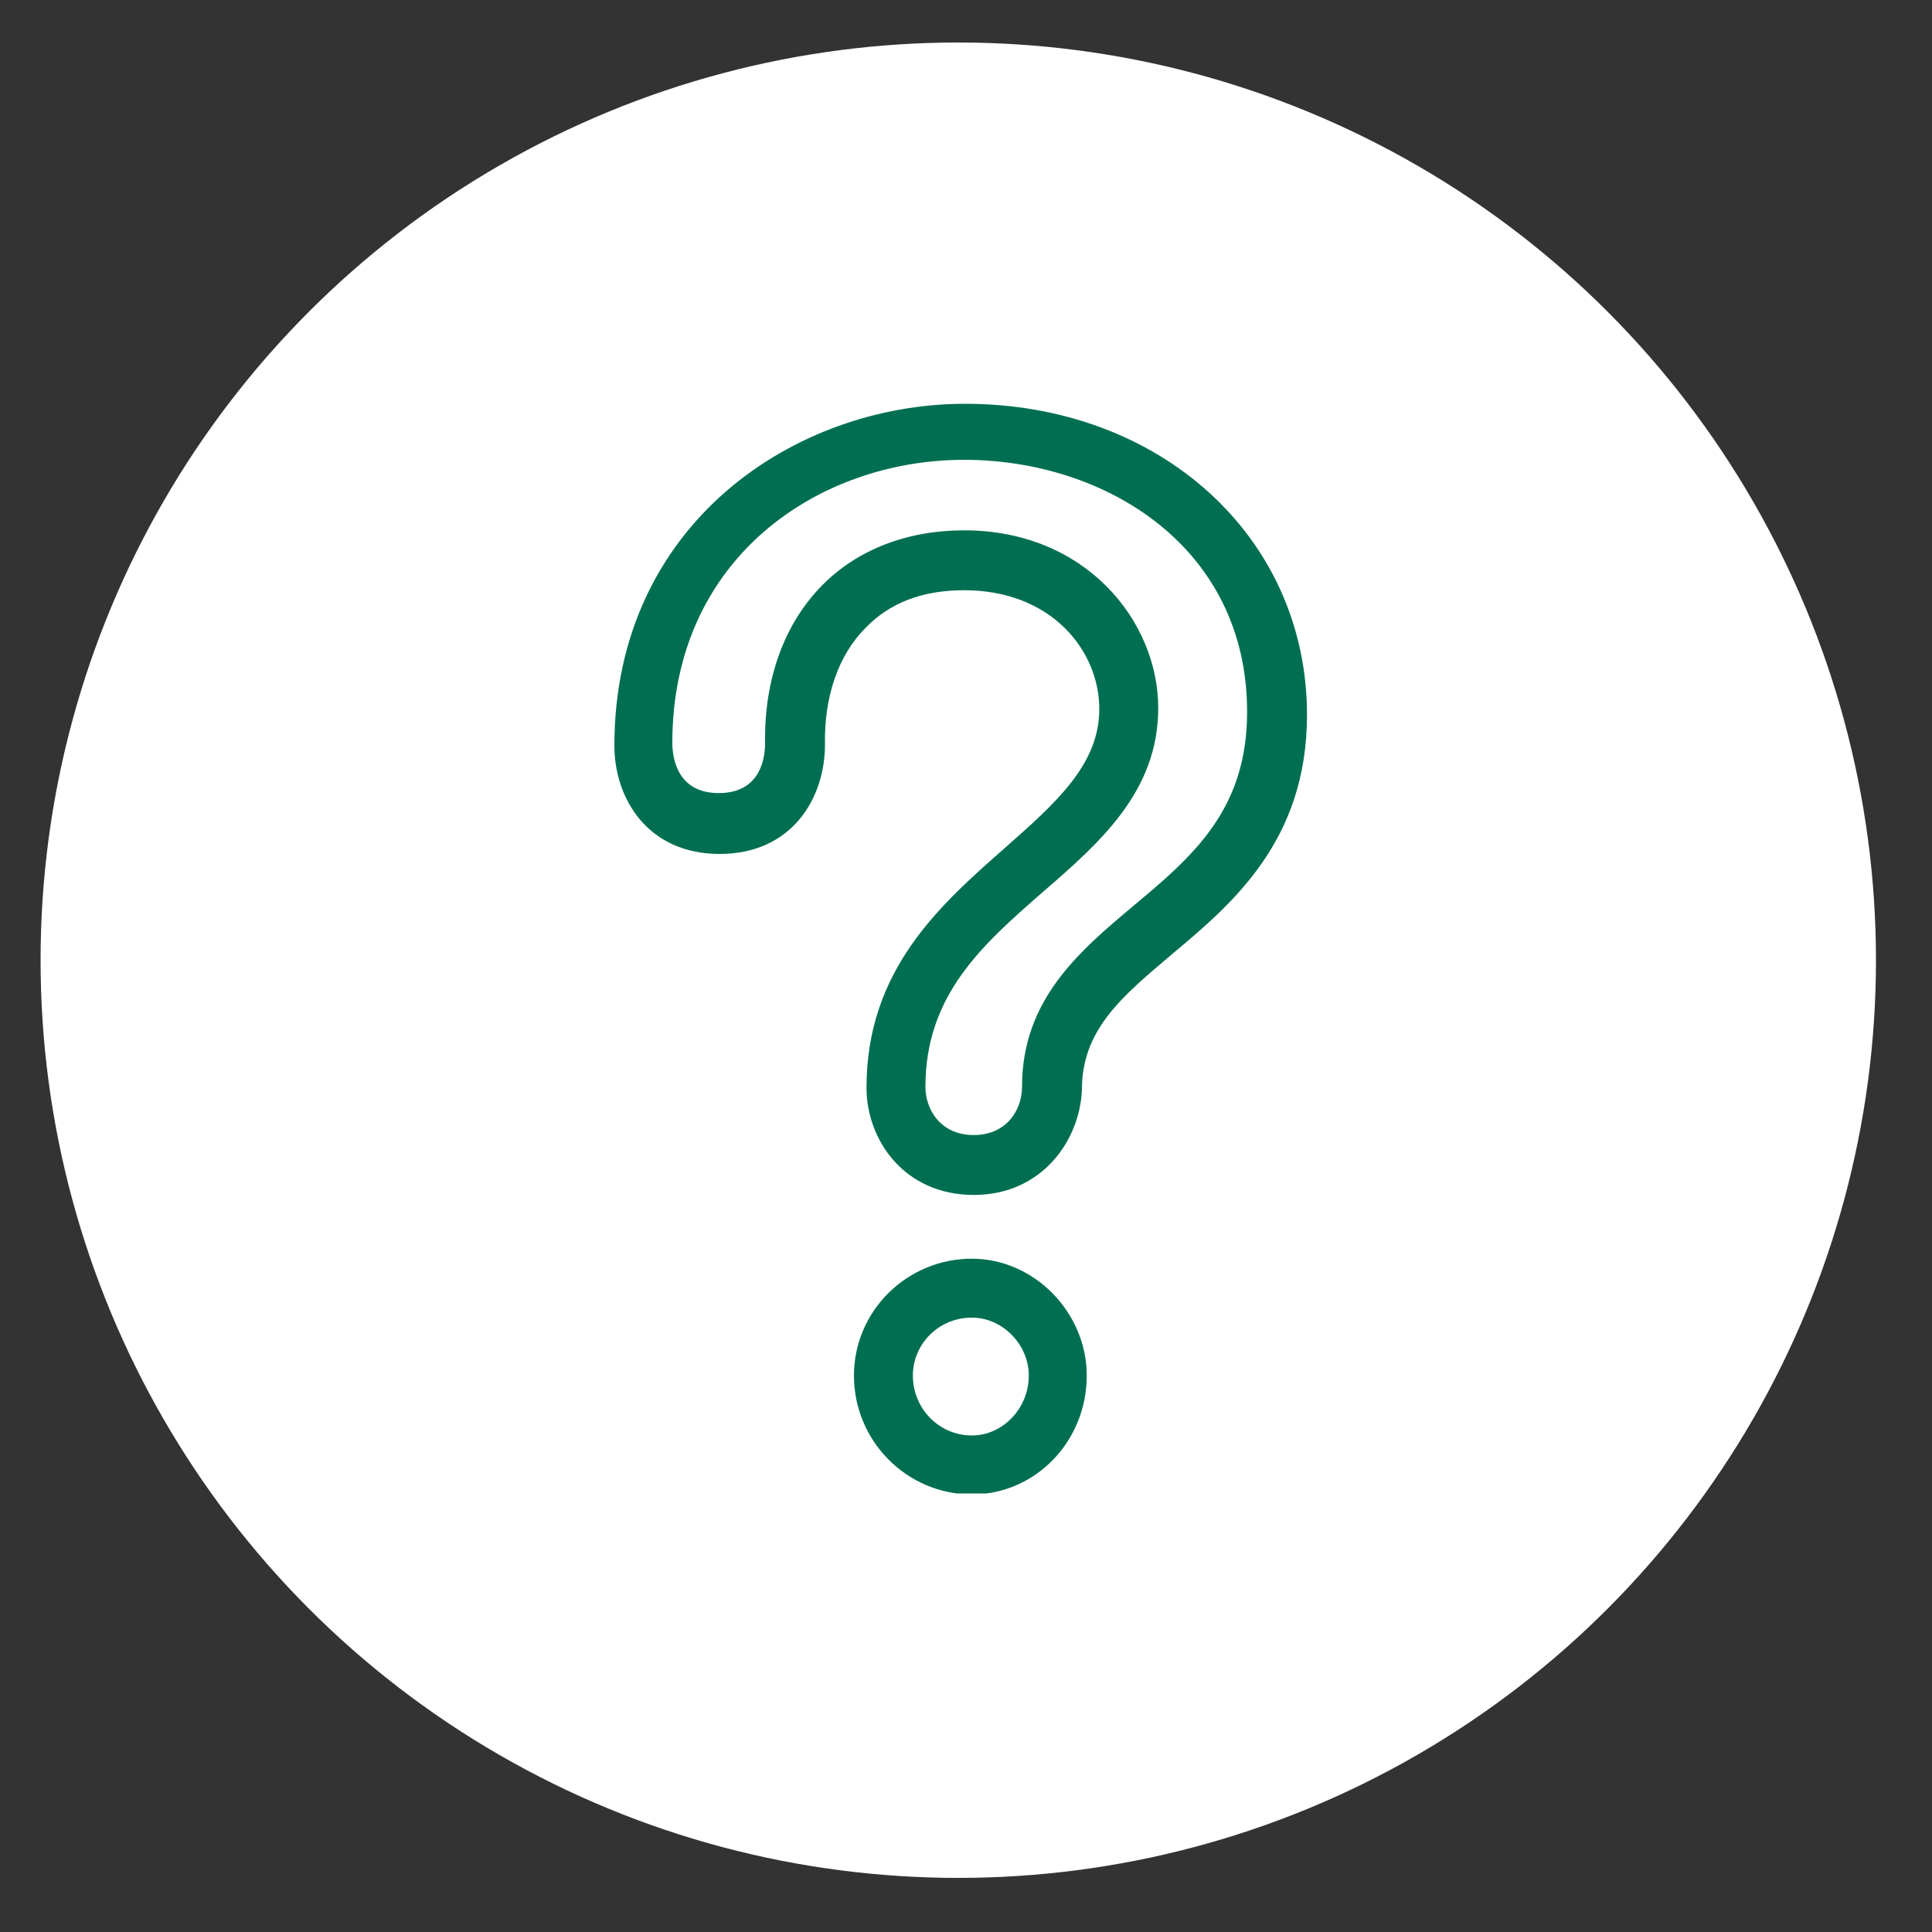 <svg enable-background="new 0 0 200 200" viewBox="0 0 200 200" xmlns="http://www.w3.org/2000/svg" xmlns:xlink="http://www.w3.org/1999/xlink"><rect x="0" y="0" width="200" height="200" fill="#333333" stroke="none"/><clipPath id="a"><path d="m62.8 41.6h72.8v113h-72.8z"/></clipPath><circle cx="99.2" cy="99.4" fill="#fff" r="95"/><g clip-path="url(#a)"><path d="m100.6 154.7c-6.7 0-12.2-5.5-12.2-12.3 0-6.7 5.5-12.1 12.2-12.1 6.5 0 11.9 5.6 11.9 12.1 0 6.8-5.3 12.3-11.9 12.3zm0-18.3c-3.4 0-6.1 2.7-6.1 6 0 3.4 2.7 6.2 6.1 6.2 3.2 0 5.9-2.8 5.9-6.2 0-3.2-2.7-6-5.9-6zm.2-12.7c-7.2 0-11.1-5.7-11.1-11.1 0-12.2 7.6-18.9 14.3-24.8 5.2-4.6 9.8-8.6 9.8-14.4 0-6-4.9-12.3-14-12.3-4.3 0-7.7 1.3-10.2 3.9-2.8 2.8-4.3 7.1-4.2 12.1 0 5.5-3.4 11.3-10.9 11.3s-10.9-5.8-10.9-11.2c0-23 18.7-35.4 36.3-35.4 20.2 0 35.4 13.8 35.4 32.2 0 13.1-7.8 19.6-14 24.8-5.2 4.4-9.3 7.8-9.3 14-.2 5.2-4.1 10.9-11.2 10.9zm-1-68.8c12.6 0 20.1 9.4 20.1 18.4 0 8.6-6 13.9-11.9 19-6.3 5.5-12.2 10.7-12.2 20.2 0 2.4 1.6 5 5 5s5-2.6 5-5c0-9 5.9-14 11.5-18.7 6.1-5.1 11.8-9.9 11.8-20.1 0-17.1-14.7-26.1-29.3-26.1-15 0-30.2 10.1-30.2 29.3 0 1.2.3 5.2 4.8 5.2s4.8-3.9 4.8-5.2c-.1-6.6 2-12.4 6-16.4 3.6-3.6 8.7-5.6 14.6-5.6z" fill="#006f51"/></g></svg>